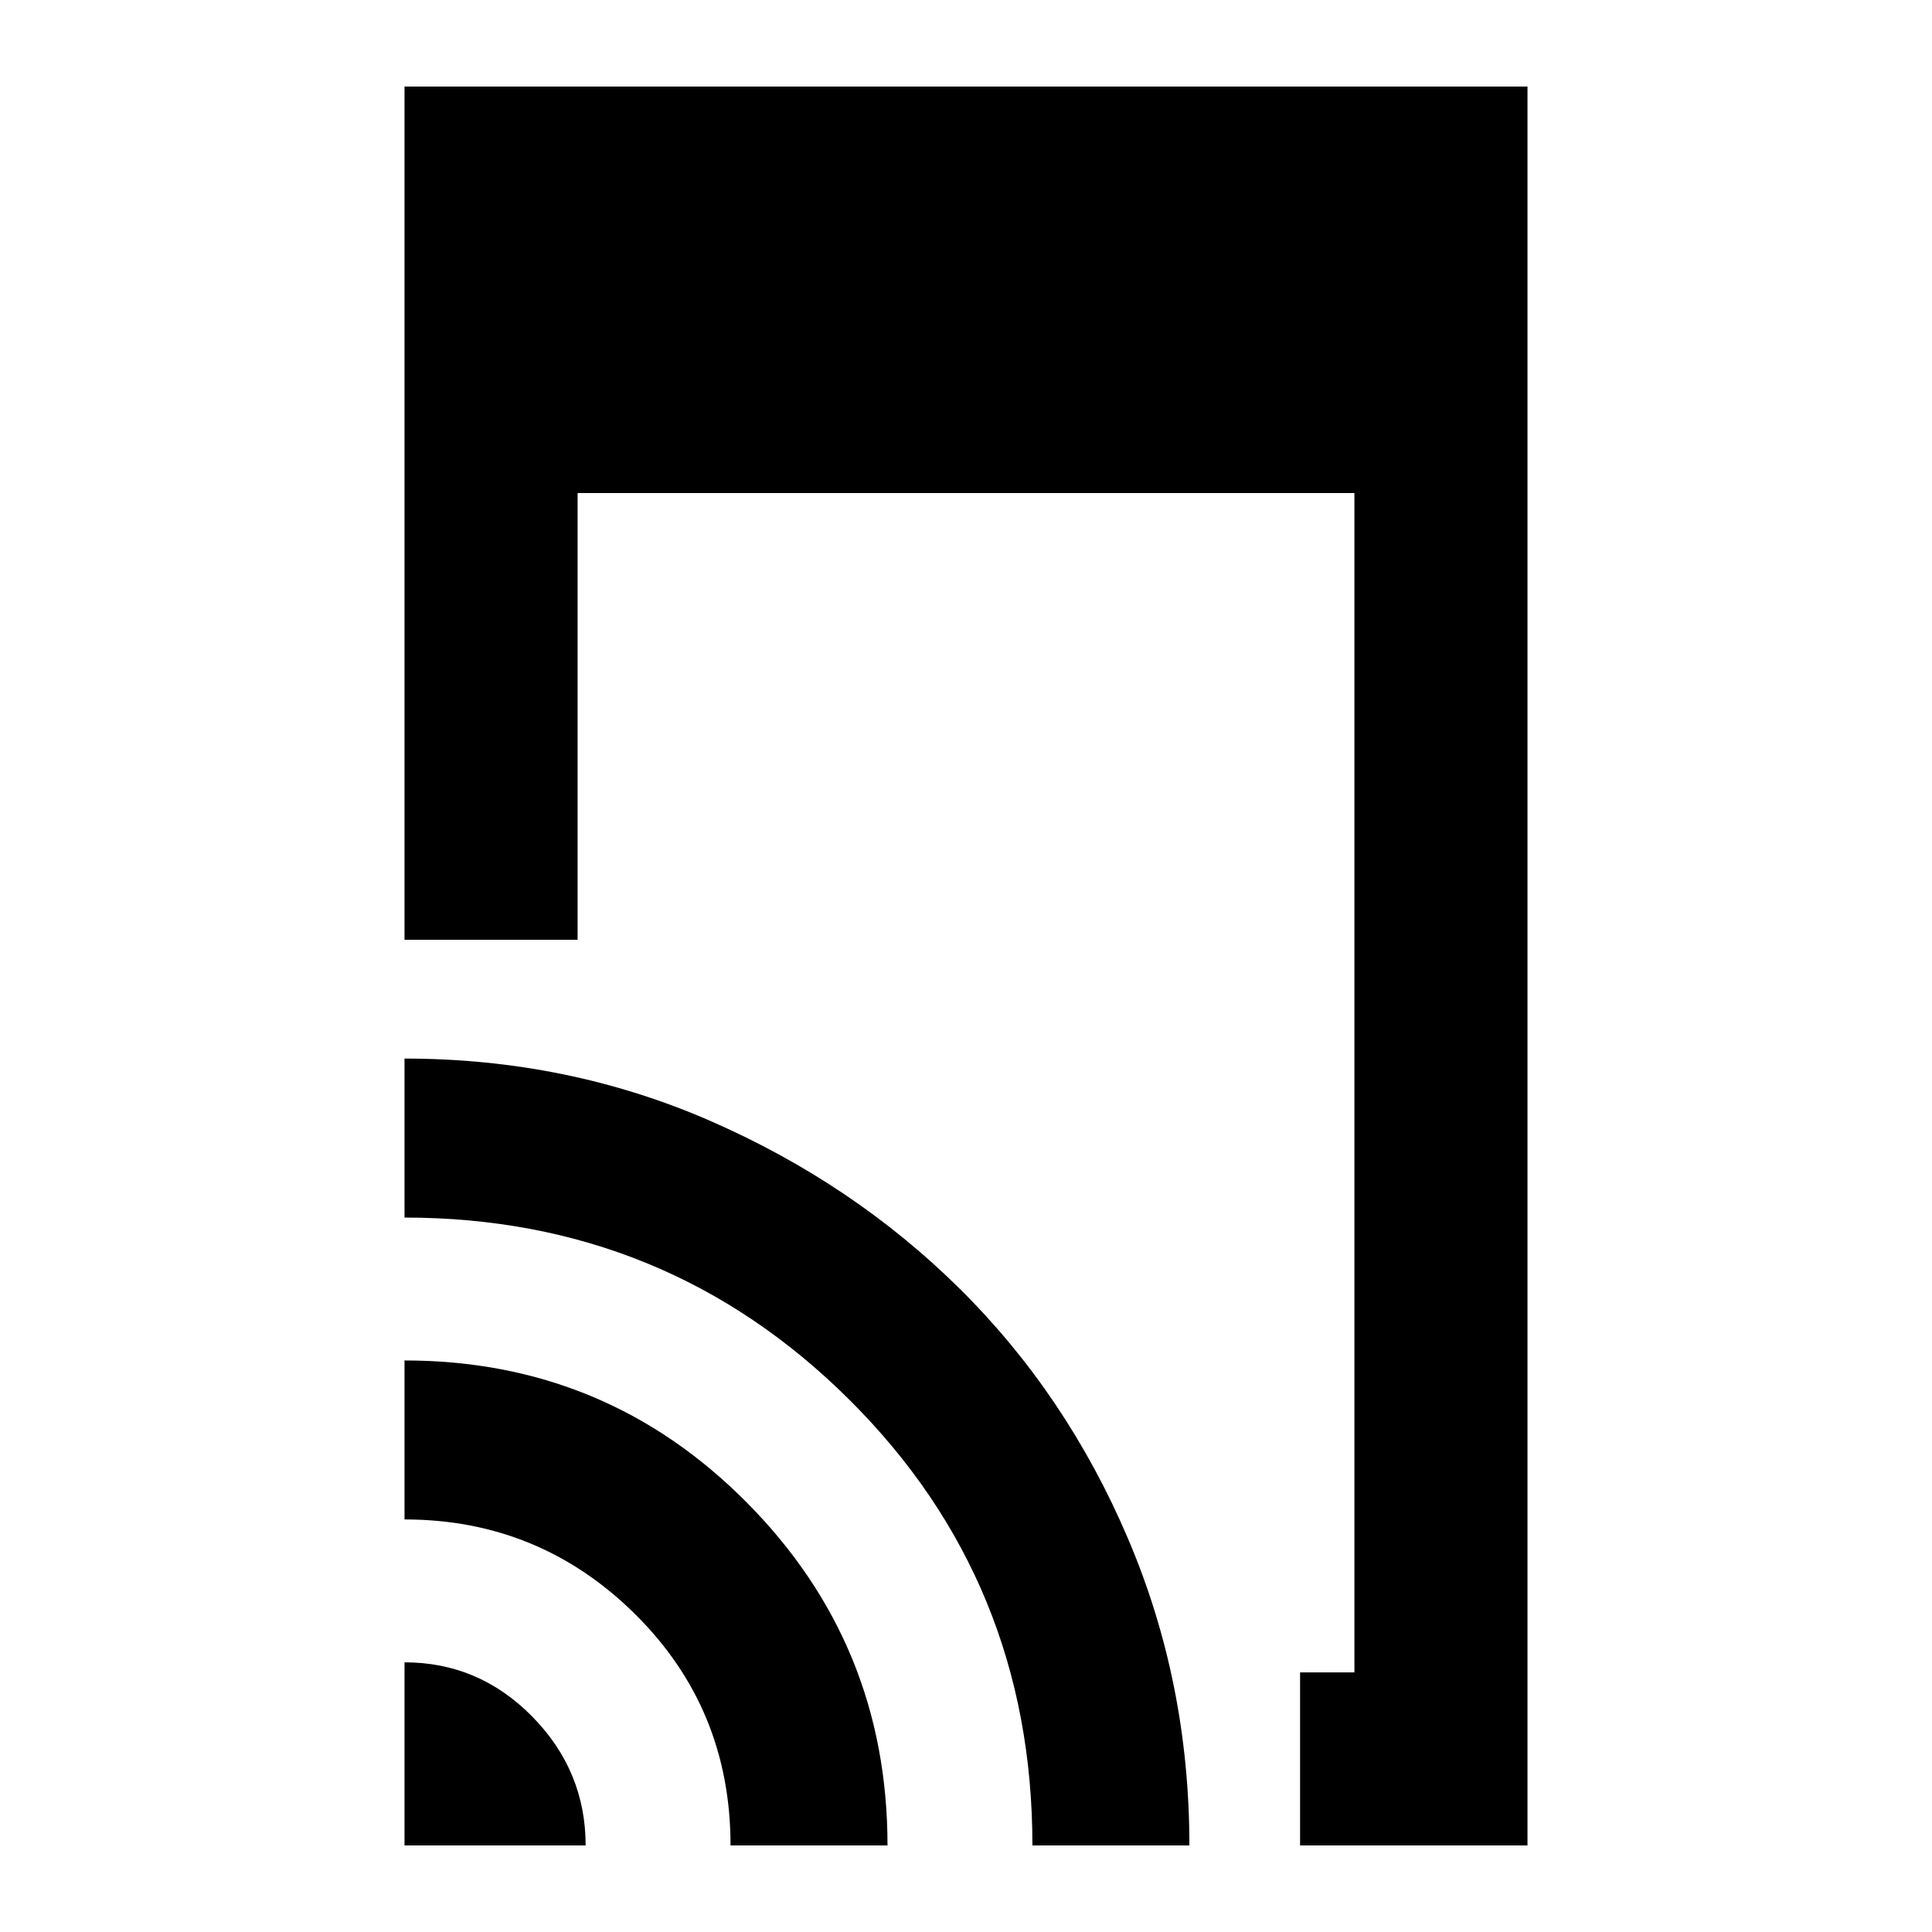 <svg xmlns="http://www.w3.org/2000/svg" height="24" width="24"><path d="M16.15 22.925V20.775H16.825V6.125H7.175V11.675H5.025V1.075H18.975V22.925ZM5.025 22.925V20.65Q5.95 20.65 6.613 21.325Q7.275 22 7.275 22.925ZM9.075 22.925Q9.075 21.225 7.888 20.05Q6.7 18.875 5.025 18.875V16.9Q7.525 16.9 9.275 18.663Q11.025 20.425 11.025 22.925ZM12.825 22.925Q12.825 19.65 10.55 17.387Q8.275 15.125 5.025 15.125V13.15Q7.05 13.15 8.825 13.925Q10.6 14.7 11.925 16.012Q13.25 17.325 14.012 19.112Q14.775 20.9 14.775 22.925Z"/></svg>
